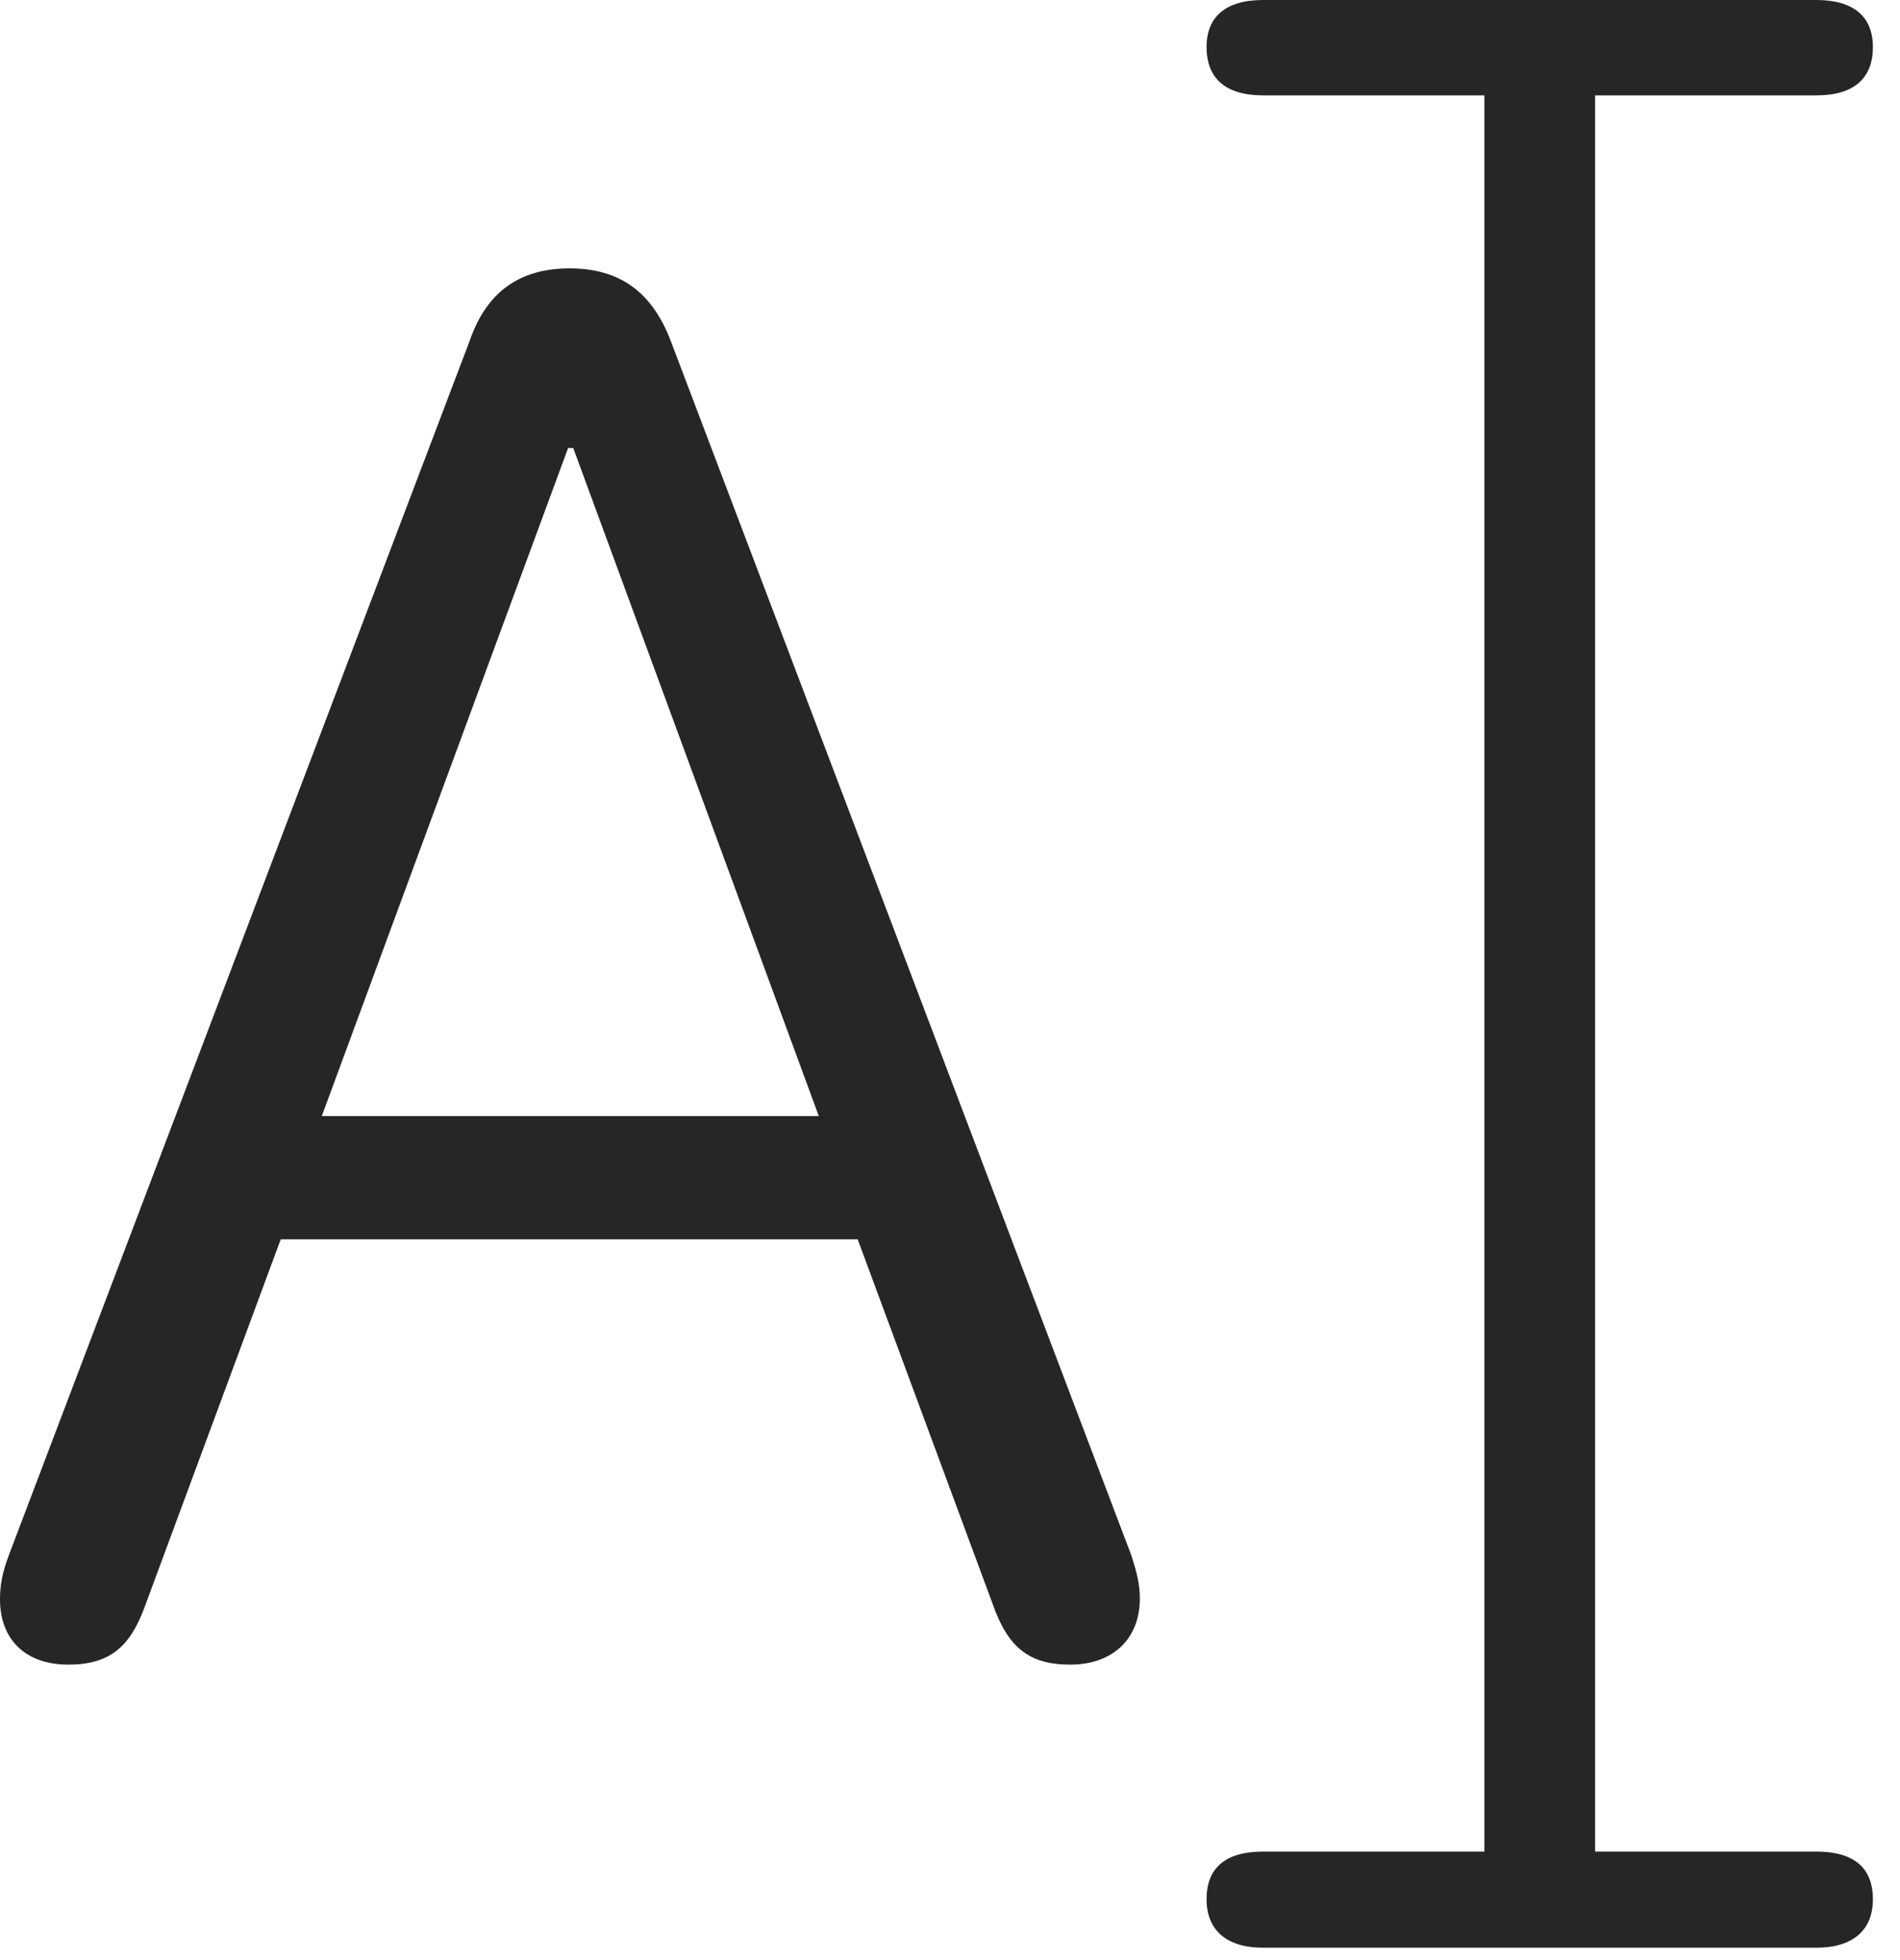 <?xml version="1.0" encoding="UTF-8"?>
<!--Generator: Apple Native CoreSVG 326-->
<!DOCTYPE svg
PUBLIC "-//W3C//DTD SVG 1.1//EN"
       "http://www.w3.org/Graphics/SVG/1.1/DTD/svg11.dtd">
<svg version="1.1" xmlns="http://www.w3.org/2000/svg" xmlns:xlink="http://www.w3.org/1999/xlink" viewBox="0 0 25.312 26.104">
 <g>
  <rect height="26.104" opacity="0" width="25.312" x="0" y="0"/>
  <path d="M16.826 25.938L24.199 25.938C24.697 25.938 24.951 25.693 24.951 25.293C24.951 24.873 24.697 24.658 24.199 24.658L21.25 24.658L21.25 1.27L24.199 1.27C24.697 1.27 24.951 1.045 24.951 0.625C24.951 0.225 24.697 0 24.199 0L16.826 0C16.328 0 16.074 0.225 16.074 0.625C16.074 1.045 16.328 1.27 16.826 1.27L19.775 1.27L19.775 24.658L16.826 24.658C16.328 24.658 16.074 24.873 16.074 25.293C16.074 25.693 16.328 25.938 16.826 25.938Z" fill="black" fill-opacity="0.85"/>
  <path d="M0.908 22.168C1.455 22.168 1.738 21.943 1.943 21.357L3.74 16.504L11.426 16.504L13.223 21.357C13.428 21.943 13.711 22.168 14.258 22.168C14.824 22.168 15.185 21.826 15.185 21.289C15.185 21.104 15.146 20.938 15.068 20.703L8.936 4.541C8.691 3.896 8.262 3.574 7.588 3.574C6.924 3.574 6.484 3.887 6.26 4.531L0.117 20.713C0.029 20.947 0 21.113 0 21.299C0 21.836 0.342 22.168 0.908 22.168ZM4.287 14.863L7.568 5.967L7.637 5.967L10.908 14.863Z" fill="black" fill-opacity="0.85"/>
 </g>
</svg>

